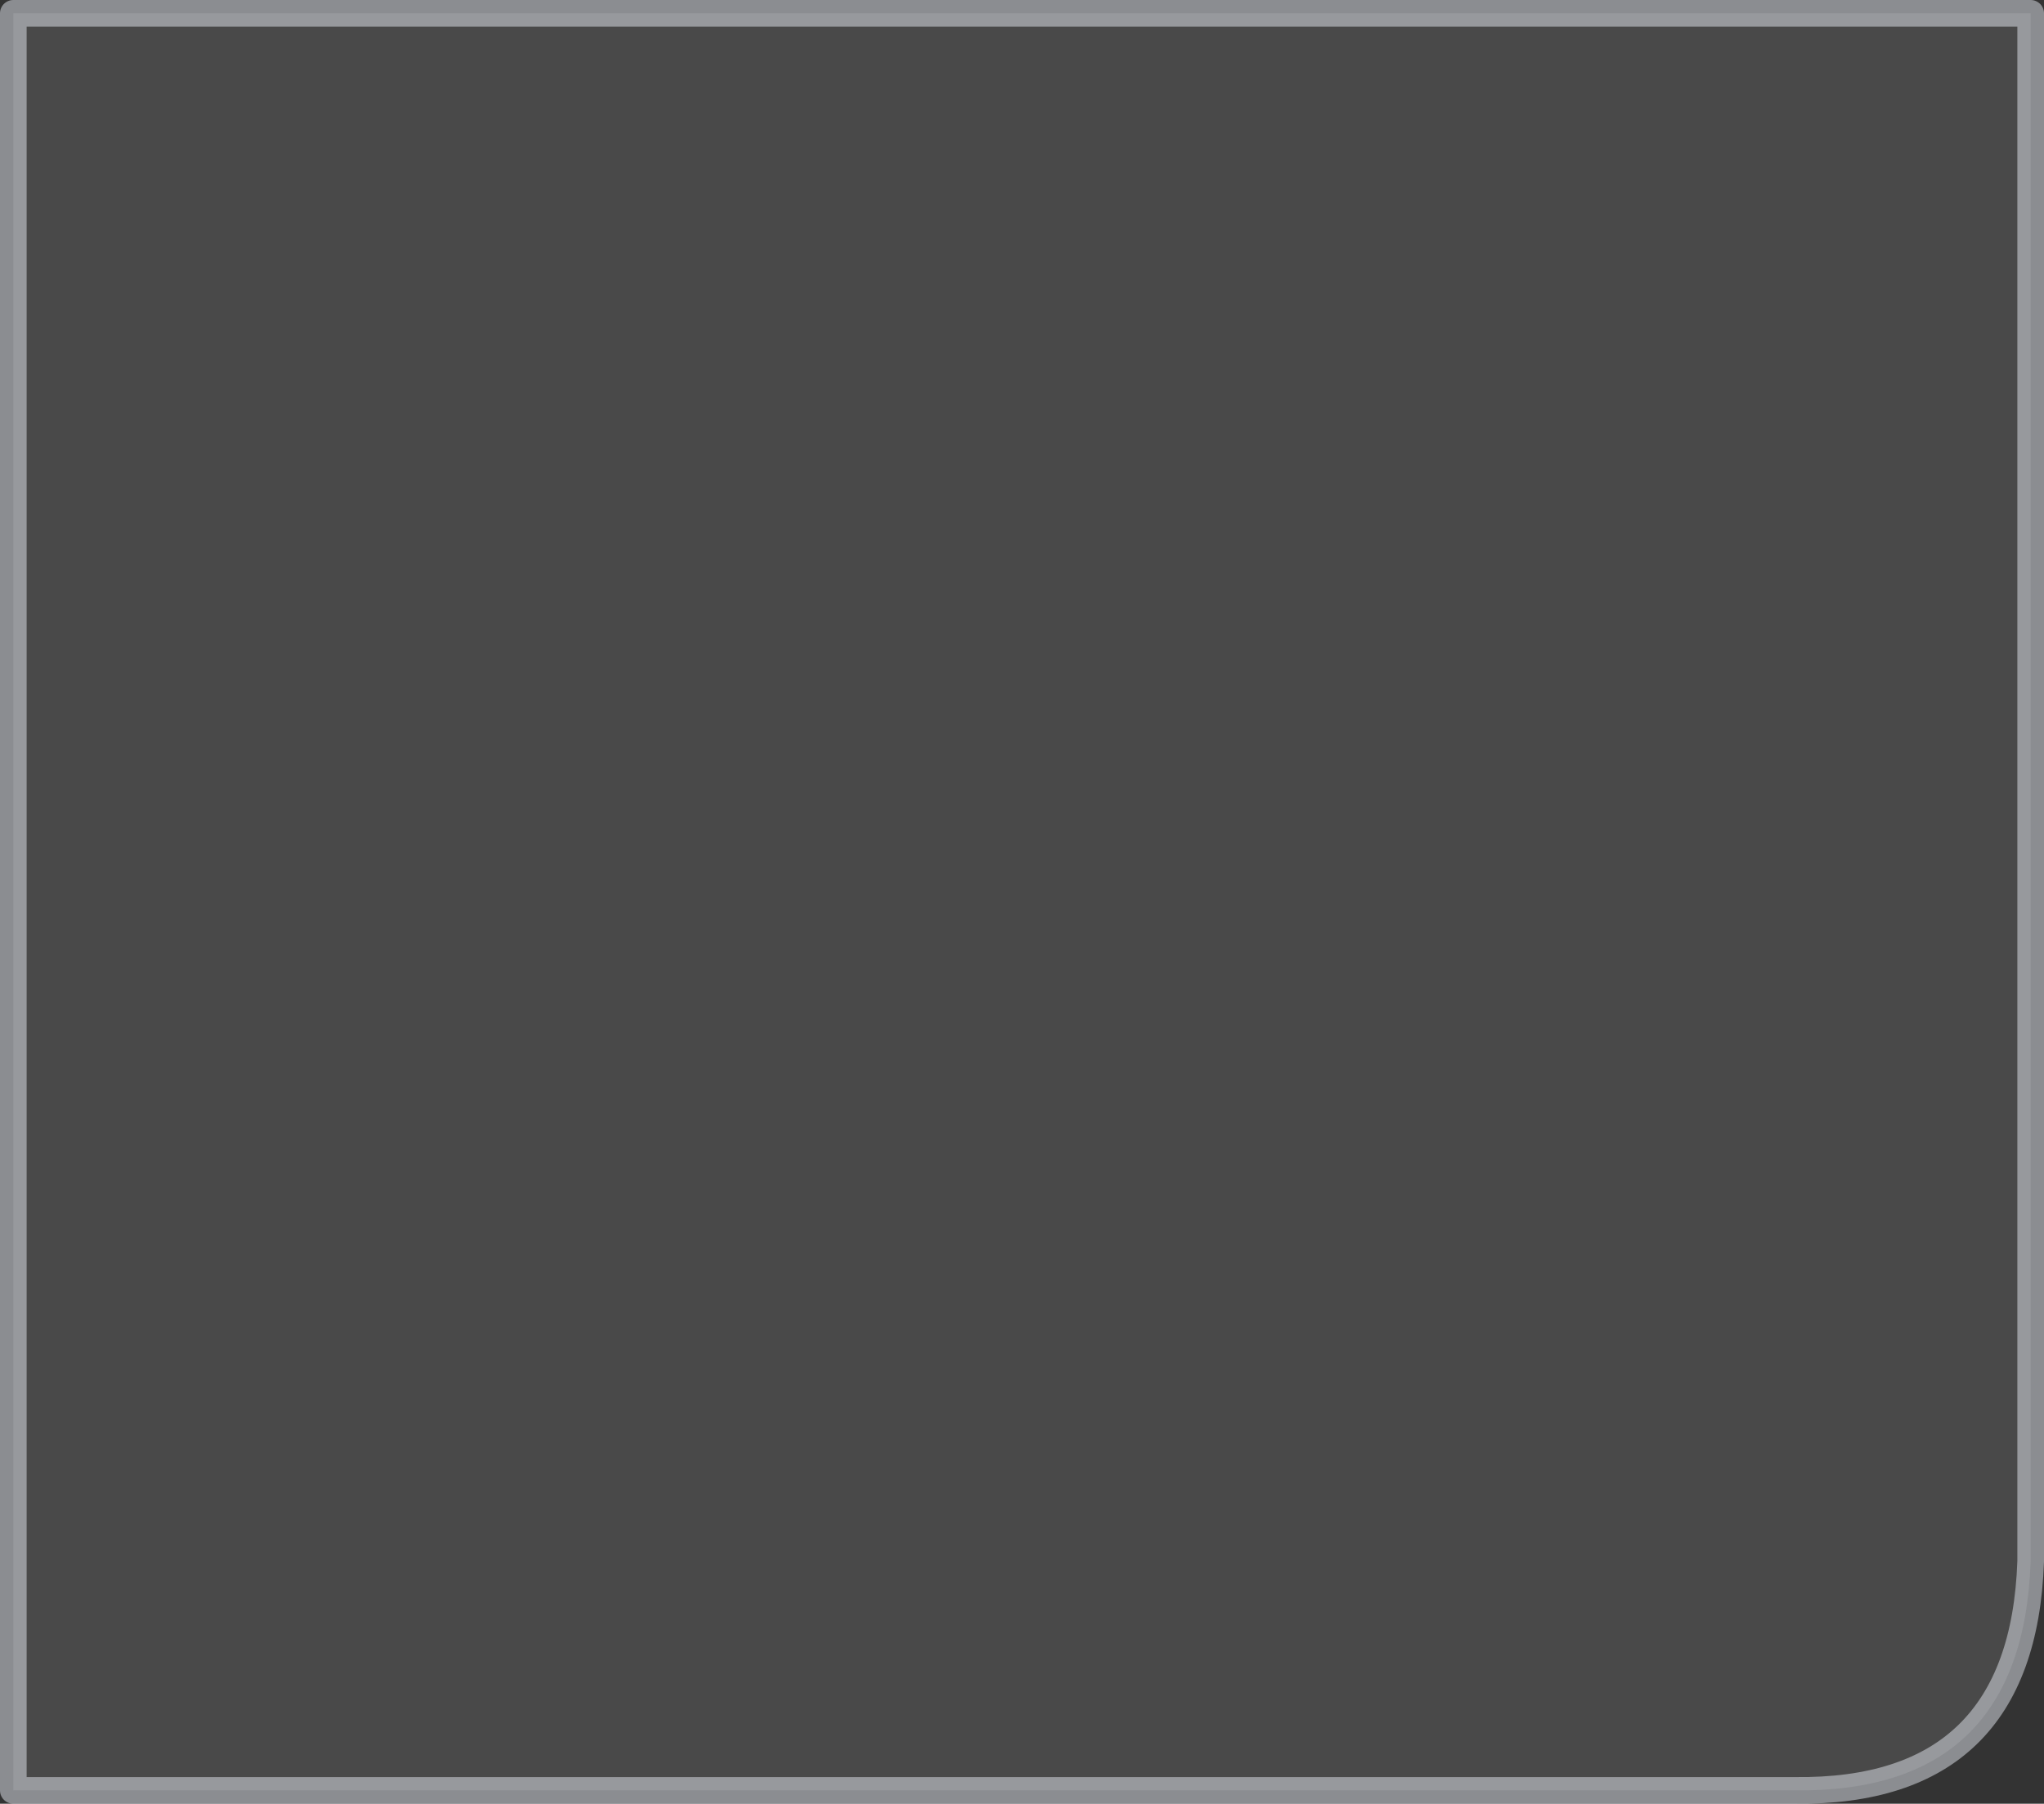 <?xml version="1.0" encoding="UTF-8" standalone="no"?>
<svg xmlns:xlink="http://www.w3.org/1999/xlink" height="67.7px" width="76.7px" xmlns="http://www.w3.org/2000/svg">
  <rect width="100%" height="100%" fill="#333333" stroke="none"/>
  <g transform="matrix(1.0, 0.0, 0.0, 1.0, -268.5, -91.65)">
    <path d="M269.0 92.15 L344.7 92.15 344.7 150.25 Q344.4 158.95 335.85 158.85 L269.0 158.85 269.0 92.15" fill="#ffffff" fill-opacity="0.11" fill-rule="evenodd" stroke="none"/>
    <path d="M269.0 92.15 L344.7 92.15 344.7 150.25 Q344.4 158.95 335.85 158.85 L269.0 158.85 269.0 92.15 Z" fill="none" stroke="#f3f6ff" stroke-linecap="round" stroke-linejoin="round" stroke-opacity="0.459" stroke-width="1.0"/>
  </g>
</svg>
